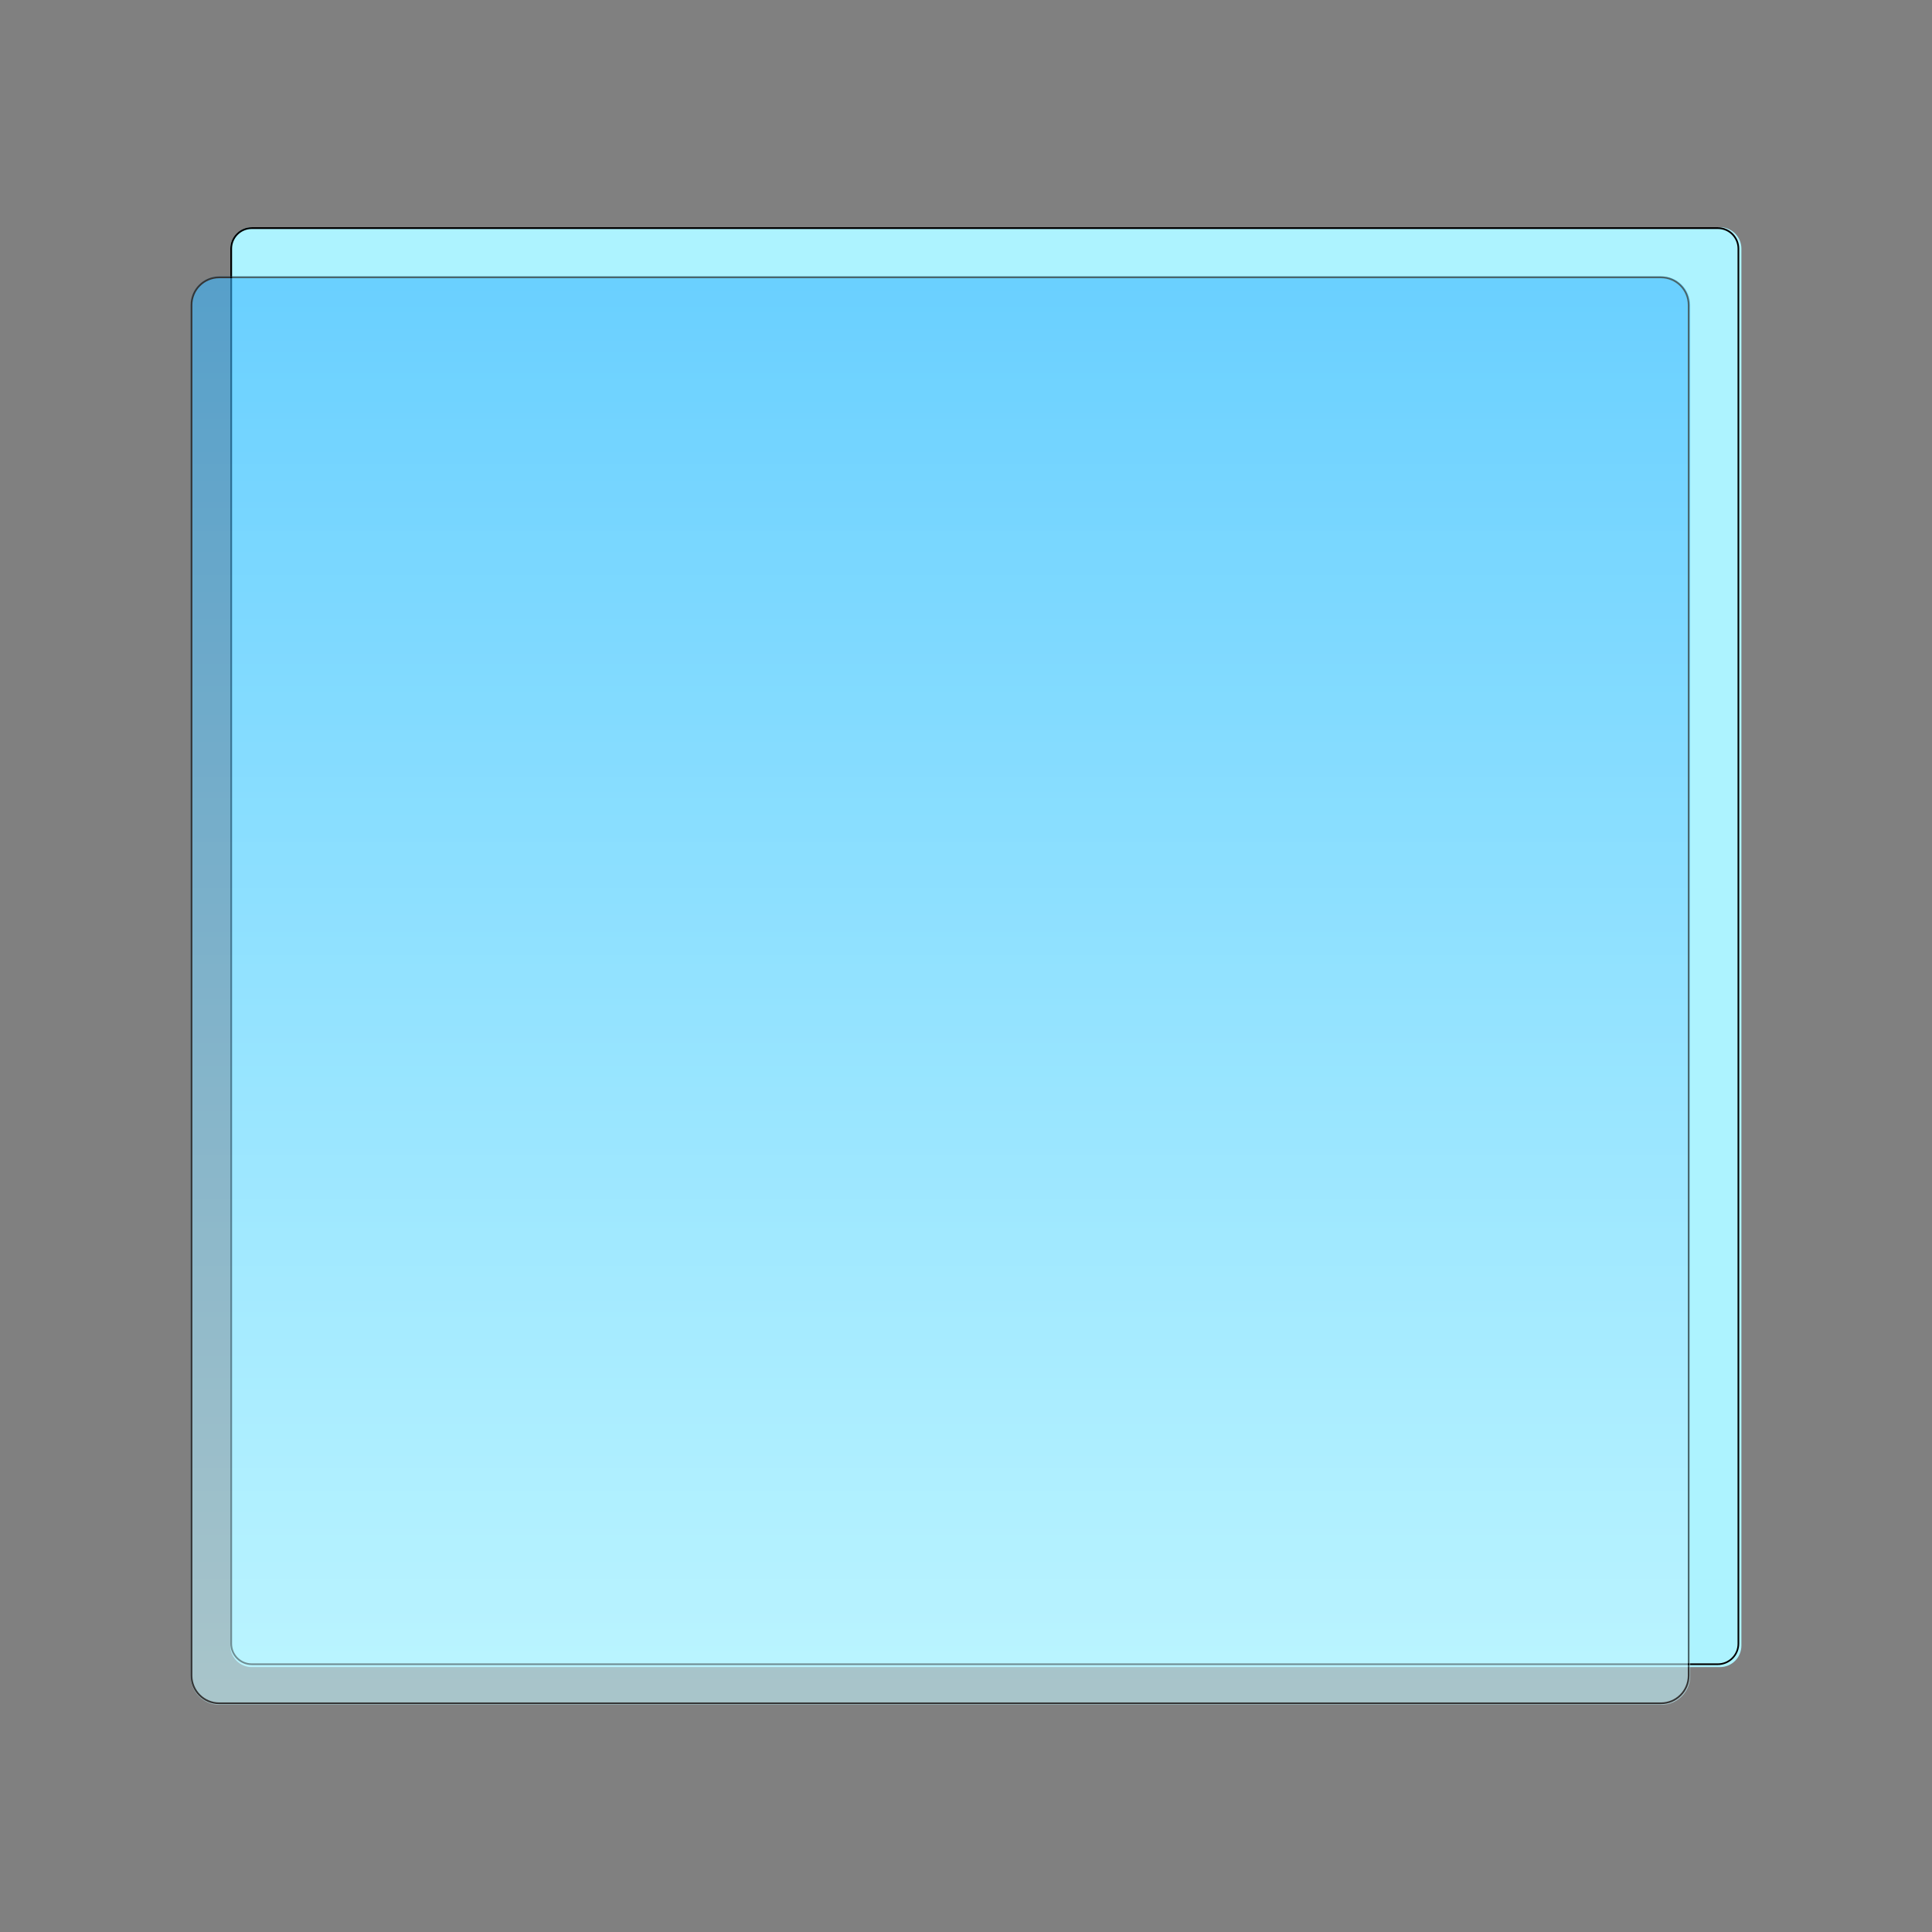 <svg xmlns="http://www.w3.org/2000/svg" xmlns:xlink="http://www.w3.org/1999/xlink" width="1080" zoomAndPan="magnify" viewBox="0 0 810 810" height="1080" preserveAspectRatio="xMidYMid meet" version="1.2"><rect x="0" y="0" width="810" height="810" fill="#808080" stroke="none"/><defs><clipPath id="f4b0e40956"><path d="M 96.547 95.258 L 730.887 95.258 L 730.887 698.941 L 96.547 698.941 Z M 96.547 95.258 "/></clipPath><clipPath id="a6200ef209"><path d="M 105.547 95.258 L 721.094 95.258 C 723.48 95.258 725.77 96.207 727.457 97.895 C 729.145 99.582 730.094 101.871 730.094 104.258 L 730.094 689.941 C 730.094 692.328 729.145 694.617 727.457 696.305 C 725.77 697.992 723.48 698.941 721.094 698.941 L 105.547 698.941 C 103.16 698.941 100.871 697.992 99.184 696.305 C 97.496 694.617 96.547 692.328 96.547 689.941 L 96.547 104.258 C 96.547 101.871 97.496 99.582 99.184 97.895 C 100.871 96.207 103.16 95.258 105.547 95.258 Z M 105.547 95.258 "/></clipPath><clipPath id="be7c55356c"><path d="M 96.547 95.266 L 729.184 95.266 L 729.184 698.473 L 96.547 698.473 Z M 96.547 95.266 "/></clipPath><clipPath id="92b5d8de9e"><path d="M 105.531 95.266 L 720.195 95.266 C 722.582 95.266 724.867 96.211 726.551 97.898 C 728.238 99.582 729.184 101.867 729.184 104.25 L 729.184 689.094 C 729.184 691.477 728.238 693.766 726.551 695.449 C 724.867 697.133 722.582 698.082 720.195 698.082 L 105.531 698.082 C 103.148 698.082 100.863 697.133 99.18 695.449 C 97.492 693.766 96.547 691.477 96.547 689.094 L 96.547 104.25 C 96.547 101.867 97.492 99.582 99.18 97.898 C 100.863 96.211 103.148 95.266 105.531 95.266 Z M 105.531 95.266 "/></clipPath><filter x="0%" y="0%" width="100%" filterUnits="objectBoundingBox" id="fde89f409b" height="100%"><feColorMatrix values="0 0 0 0 1 0 0 0 0 1 0 0 0 0 1 0 0 0 1 0" type="matrix" in="SourceGraphic"/></filter><clipPath id="d93b0579c0"><path d="M 10.906 10.887 L 639.621 10.887 L 639.621 609.742 L 10.906 609.742 Z M 10.906 10.887 "/></clipPath><clipPath id="d1bb1726c5"><path d="M 22.906 10.887 L 627.625 10.887 C 634.25 10.887 639.625 16.262 639.625 22.887 L 639.625 597.742 C 639.625 604.367 634.25 609.742 627.625 609.742 L 22.906 609.742 C 16.281 609.742 10.906 604.367 10.906 597.742 L 10.906 22.887 C 10.906 16.262 16.281 10.887 22.906 10.887 Z M 22.906 10.887 "/></clipPath><linearGradient x1="134.383" gradientTransform="matrix(2.339,0,0,2.339,10.906,10.888)" y1="0" x2="134.383" gradientUnits="userSpaceOnUse" y2="256" id="df11a02c87"><stop style="stop-color:#38b6ff;stop-opacity:1;" offset="0"/><stop style="stop-color:#39b6ff;stop-opacity:1;" offset="0.004"/><stop style="stop-color:#39b7ff;stop-opacity:1;" offset="0.008"/><stop style="stop-color:#3ab7ff;stop-opacity:1;" offset="0.012"/><stop style="stop-color:#3ab7ff;stop-opacity:1;" offset="0.016"/><stop style="stop-color:#3bb7ff;stop-opacity:1;" offset="0.02"/><stop style="stop-color:#3bb8ff;stop-opacity:1;" offset="0.023"/><stop style="stop-color:#3cb8ff;stop-opacity:1;" offset="0.027"/><stop style="stop-color:#3db8ff;stop-opacity:1;" offset="0.031"/><stop style="stop-color:#3db8ff;stop-opacity:1;" offset="0.035"/><stop style="stop-color:#3eb9ff;stop-opacity:1;" offset="0.039"/><stop style="stop-color:#3eb9ff;stop-opacity:1;" offset="0.043"/><stop style="stop-color:#3fb9ff;stop-opacity:1;" offset="0.047"/><stop style="stop-color:#3fb9ff;stop-opacity:1;" offset="0.051"/><stop style="stop-color:#40baff;stop-opacity:1;" offset="0.055"/><stop style="stop-color:#40baff;stop-opacity:1;" offset="0.059"/><stop style="stop-color:#41baff;stop-opacity:1;" offset="0.062"/><stop style="stop-color:#42baff;stop-opacity:1;" offset="0.066"/><stop style="stop-color:#42bbff;stop-opacity:1;" offset="0.07"/><stop style="stop-color:#43bbff;stop-opacity:1;" offset="0.074"/><stop style="stop-color:#43bbff;stop-opacity:1;" offset="0.078"/><stop style="stop-color:#44bbff;stop-opacity:1;" offset="0.082"/><stop style="stop-color:#44bcff;stop-opacity:1;" offset="0.086"/><stop style="stop-color:#45bcff;stop-opacity:1;" offset="0.09"/><stop style="stop-color:#45bcff;stop-opacity:1;" offset="0.094"/><stop style="stop-color:#46bcff;stop-opacity:1;" offset="0.098"/><stop style="stop-color:#46bdff;stop-opacity:1;" offset="0.102"/><stop style="stop-color:#47bdff;stop-opacity:1;" offset="0.105"/><stop style="stop-color:#48bdff;stop-opacity:1;" offset="0.109"/><stop style="stop-color:#48bdff;stop-opacity:1;" offset="0.113"/><stop style="stop-color:#49beff;stop-opacity:1;" offset="0.117"/><stop style="stop-color:#49beff;stop-opacity:1;" offset="0.121"/><stop style="stop-color:#4abeff;stop-opacity:1;" offset="0.125"/><stop style="stop-color:#4abeff;stop-opacity:1;" offset="0.129"/><stop style="stop-color:#4bbfff;stop-opacity:1;" offset="0.133"/><stop style="stop-color:#4bbfff;stop-opacity:1;" offset="0.137"/><stop style="stop-color:#4cbfff;stop-opacity:1;" offset="0.141"/><stop style="stop-color:#4dbfff;stop-opacity:1;" offset="0.145"/><stop style="stop-color:#4dc0ff;stop-opacity:1;" offset="0.148"/><stop style="stop-color:#4ec0ff;stop-opacity:1;" offset="0.152"/><stop style="stop-color:#4ec0ff;stop-opacity:1;" offset="0.156"/><stop style="stop-color:#4fc0ff;stop-opacity:1;" offset="0.16"/><stop style="stop-color:#4fc1ff;stop-opacity:1;" offset="0.164"/><stop style="stop-color:#50c1ff;stop-opacity:1;" offset="0.168"/><stop style="stop-color:#50c1ff;stop-opacity:1;" offset="0.172"/><stop style="stop-color:#51c1ff;stop-opacity:1;" offset="0.176"/><stop style="stop-color:#52c2ff;stop-opacity:1;" offset="0.18"/><stop style="stop-color:#52c2ff;stop-opacity:1;" offset="0.184"/><stop style="stop-color:#53c2ff;stop-opacity:1;" offset="0.188"/><stop style="stop-color:#53c2ff;stop-opacity:1;" offset="0.191"/><stop style="stop-color:#54c3ff;stop-opacity:1;" offset="0.195"/><stop style="stop-color:#54c3ff;stop-opacity:1;" offset="0.199"/><stop style="stop-color:#55c3ff;stop-opacity:1;" offset="0.203"/><stop style="stop-color:#55c3ff;stop-opacity:1;" offset="0.207"/><stop style="stop-color:#56c4ff;stop-opacity:1;" offset="0.211"/><stop style="stop-color:#57c4ff;stop-opacity:1;" offset="0.215"/><stop style="stop-color:#57c4ff;stop-opacity:1;" offset="0.219"/><stop style="stop-color:#58c4ff;stop-opacity:1;" offset="0.223"/><stop style="stop-color:#58c5ff;stop-opacity:1;" offset="0.227"/><stop style="stop-color:#59c5ff;stop-opacity:1;" offset="0.23"/><stop style="stop-color:#59c5ff;stop-opacity:1;" offset="0.234"/><stop style="stop-color:#5ac5ff;stop-opacity:1;" offset="0.238"/><stop style="stop-color:#5ac6ff;stop-opacity:1;" offset="0.242"/><stop style="stop-color:#5bc6ff;stop-opacity:1;" offset="0.246"/><stop style="stop-color:#5cc6ff;stop-opacity:1;" offset="0.25"/><stop style="stop-color:#5cc6ff;stop-opacity:1;" offset="0.254"/><stop style="stop-color:#5dc7ff;stop-opacity:1;" offset="0.258"/><stop style="stop-color:#5dc7ff;stop-opacity:1;" offset="0.262"/><stop style="stop-color:#5ec7ff;stop-opacity:1;" offset="0.266"/><stop style="stop-color:#5ec7ff;stop-opacity:1;" offset="0.27"/><stop style="stop-color:#5fc8ff;stop-opacity:1;" offset="0.273"/><stop style="stop-color:#5fc8ff;stop-opacity:1;" offset="0.277"/><stop style="stop-color:#60c8ff;stop-opacity:1;" offset="0.281"/><stop style="stop-color:#61c8ff;stop-opacity:1;" offset="0.285"/><stop style="stop-color:#61c9ff;stop-opacity:1;" offset="0.289"/><stop style="stop-color:#62c9ff;stop-opacity:1;" offset="0.293"/><stop style="stop-color:#62c9ff;stop-opacity:1;" offset="0.297"/><stop style="stop-color:#63c9ff;stop-opacity:1;" offset="0.301"/><stop style="stop-color:#63caff;stop-opacity:1;" offset="0.305"/><stop style="stop-color:#64caff;stop-opacity:1;" offset="0.309"/><stop style="stop-color:#64caff;stop-opacity:1;" offset="0.312"/><stop style="stop-color:#65caff;stop-opacity:1;" offset="0.316"/><stop style="stop-color:#66cbff;stop-opacity:1;" offset="0.32"/><stop style="stop-color:#66cbff;stop-opacity:1;" offset="0.324"/><stop style="stop-color:#67cbff;stop-opacity:1;" offset="0.328"/><stop style="stop-color:#67cbff;stop-opacity:1;" offset="0.332"/><stop style="stop-color:#68ccff;stop-opacity:1;" offset="0.336"/><stop style="stop-color:#68ccff;stop-opacity:1;" offset="0.34"/><stop style="stop-color:#69ccff;stop-opacity:1;" offset="0.344"/><stop style="stop-color:#69ccff;stop-opacity:1;" offset="0.348"/><stop style="stop-color:#6acdff;stop-opacity:1;" offset="0.352"/><stop style="stop-color:#6acdff;stop-opacity:1;" offset="0.355"/><stop style="stop-color:#6bcdff;stop-opacity:1;" offset="0.359"/><stop style="stop-color:#6ccdff;stop-opacity:1;" offset="0.363"/><stop style="stop-color:#6cceff;stop-opacity:1;" offset="0.367"/><stop style="stop-color:#6dceff;stop-opacity:1;" offset="0.371"/><stop style="stop-color:#6dceff;stop-opacity:1;" offset="0.375"/><stop style="stop-color:#6eceff;stop-opacity:1;" offset="0.379"/><stop style="stop-color:#6ecfff;stop-opacity:1;" offset="0.383"/><stop style="stop-color:#6fcfff;stop-opacity:1;" offset="0.387"/><stop style="stop-color:#6fcfff;stop-opacity:1;" offset="0.391"/><stop style="stop-color:#70cfff;stop-opacity:1;" offset="0.395"/><stop style="stop-color:#71d0ff;stop-opacity:1;" offset="0.398"/><stop style="stop-color:#71d0ff;stop-opacity:1;" offset="0.402"/><stop style="stop-color:#72d0ff;stop-opacity:1;" offset="0.406"/><stop style="stop-color:#72d0ff;stop-opacity:1;" offset="0.41"/><stop style="stop-color:#73d1ff;stop-opacity:1;" offset="0.414"/><stop style="stop-color:#73d1ff;stop-opacity:1;" offset="0.418"/><stop style="stop-color:#74d1ff;stop-opacity:1;" offset="0.422"/><stop style="stop-color:#74d1ff;stop-opacity:1;" offset="0.426"/><stop style="stop-color:#75d2ff;stop-opacity:1;" offset="0.43"/><stop style="stop-color:#76d2ff;stop-opacity:1;" offset="0.434"/><stop style="stop-color:#76d2ff;stop-opacity:1;" offset="0.438"/><stop style="stop-color:#77d2ff;stop-opacity:1;" offset="0.441"/><stop style="stop-color:#77d3ff;stop-opacity:1;" offset="0.445"/><stop style="stop-color:#78d3ff;stop-opacity:1;" offset="0.449"/><stop style="stop-color:#78d3ff;stop-opacity:1;" offset="0.453"/><stop style="stop-color:#79d3ff;stop-opacity:1;" offset="0.457"/><stop style="stop-color:#79d4ff;stop-opacity:1;" offset="0.461"/><stop style="stop-color:#7ad4ff;stop-opacity:1;" offset="0.465"/><stop style="stop-color:#7bd4ff;stop-opacity:1;" offset="0.469"/><stop style="stop-color:#7bd4ff;stop-opacity:1;" offset="0.473"/><stop style="stop-color:#7cd5ff;stop-opacity:1;" offset="0.477"/><stop style="stop-color:#7cd5ff;stop-opacity:1;" offset="0.48"/><stop style="stop-color:#7dd5ff;stop-opacity:1;" offset="0.484"/><stop style="stop-color:#7dd5ff;stop-opacity:1;" offset="0.488"/><stop style="stop-color:#7ed6ff;stop-opacity:1;" offset="0.492"/><stop style="stop-color:#7ed6ff;stop-opacity:1;" offset="0.496"/><stop style="stop-color:#7fd6ff;stop-opacity:1;" offset="0.5"/><stop style="stop-color:#80d6ff;stop-opacity:1;" offset="0.504"/><stop style="stop-color:#80d7ff;stop-opacity:1;" offset="0.508"/><stop style="stop-color:#81d7ff;stop-opacity:1;" offset="0.512"/><stop style="stop-color:#81d7ff;stop-opacity:1;" offset="0.516"/><stop style="stop-color:#82d7ff;stop-opacity:1;" offset="0.52"/><stop style="stop-color:#82d8ff;stop-opacity:1;" offset="0.523"/><stop style="stop-color:#83d8ff;stop-opacity:1;" offset="0.527"/><stop style="stop-color:#83d8ff;stop-opacity:1;" offset="0.531"/><stop style="stop-color:#84d8ff;stop-opacity:1;" offset="0.535"/><stop style="stop-color:#85d9ff;stop-opacity:1;" offset="0.539"/><stop style="stop-color:#85d9ff;stop-opacity:1;" offset="0.543"/><stop style="stop-color:#86d9ff;stop-opacity:1;" offset="0.547"/><stop style="stop-color:#86d9ff;stop-opacity:1;" offset="0.551"/><stop style="stop-color:#87daff;stop-opacity:1;" offset="0.555"/><stop style="stop-color:#87daff;stop-opacity:1;" offset="0.559"/><stop style="stop-color:#88daff;stop-opacity:1;" offset="0.562"/><stop style="stop-color:#88daff;stop-opacity:1;" offset="0.566"/><stop style="stop-color:#89dbff;stop-opacity:1;" offset="0.57"/><stop style="stop-color:#8adbff;stop-opacity:1;" offset="0.574"/><stop style="stop-color:#8adbff;stop-opacity:1;" offset="0.578"/><stop style="stop-color:#8bdbff;stop-opacity:1;" offset="0.582"/><stop style="stop-color:#8bdcff;stop-opacity:1;" offset="0.586"/><stop style="stop-color:#8cdcff;stop-opacity:1;" offset="0.59"/><stop style="stop-color:#8cdcff;stop-opacity:1;" offset="0.594"/><stop style="stop-color:#8ddcff;stop-opacity:1;" offset="0.598"/><stop style="stop-color:#8dddff;stop-opacity:1;" offset="0.602"/><stop style="stop-color:#8eddff;stop-opacity:1;" offset="0.605"/><stop style="stop-color:#8eddff;stop-opacity:1;" offset="0.609"/><stop style="stop-color:#8fddff;stop-opacity:1;" offset="0.613"/><stop style="stop-color:#90deff;stop-opacity:1;" offset="0.617"/><stop style="stop-color:#90deff;stop-opacity:1;" offset="0.621"/><stop style="stop-color:#91deff;stop-opacity:1;" offset="0.625"/><stop style="stop-color:#91deff;stop-opacity:1;" offset="0.629"/><stop style="stop-color:#92dfff;stop-opacity:1;" offset="0.633"/><stop style="stop-color:#92dfff;stop-opacity:1;" offset="0.637"/><stop style="stop-color:#93dfff;stop-opacity:1;" offset="0.641"/><stop style="stop-color:#93dfff;stop-opacity:1;" offset="0.645"/><stop style="stop-color:#94e0ff;stop-opacity:1;" offset="0.648"/><stop style="stop-color:#95e0ff;stop-opacity:1;" offset="0.652"/><stop style="stop-color:#95e0ff;stop-opacity:1;" offset="0.656"/><stop style="stop-color:#96e0ff;stop-opacity:1;" offset="0.66"/><stop style="stop-color:#96e1ff;stop-opacity:1;" offset="0.664"/><stop style="stop-color:#97e1ff;stop-opacity:1;" offset="0.668"/><stop style="stop-color:#97e1ff;stop-opacity:1;" offset="0.672"/><stop style="stop-color:#98e1ff;stop-opacity:1;" offset="0.676"/><stop style="stop-color:#98e2ff;stop-opacity:1;" offset="0.68"/><stop style="stop-color:#99e2ff;stop-opacity:1;" offset="0.684"/><stop style="stop-color:#9ae2ff;stop-opacity:1;" offset="0.688"/><stop style="stop-color:#9ae2ff;stop-opacity:1;" offset="0.691"/><stop style="stop-color:#9be3ff;stop-opacity:1;" offset="0.695"/><stop style="stop-color:#9be3ff;stop-opacity:1;" offset="0.699"/><stop style="stop-color:#9ce3ff;stop-opacity:1;" offset="0.703"/><stop style="stop-color:#9ce3ff;stop-opacity:1;" offset="0.707"/><stop style="stop-color:#9de4ff;stop-opacity:1;" offset="0.711"/><stop style="stop-color:#9de4ff;stop-opacity:1;" offset="0.715"/><stop style="stop-color:#9ee4ff;stop-opacity:1;" offset="0.719"/><stop style="stop-color:#9fe4ff;stop-opacity:1;" offset="0.723"/><stop style="stop-color:#9fe5ff;stop-opacity:1;" offset="0.727"/><stop style="stop-color:#a0e5ff;stop-opacity:1;" offset="0.73"/><stop style="stop-color:#a0e5ff;stop-opacity:1;" offset="0.734"/><stop style="stop-color:#a1e5ff;stop-opacity:1;" offset="0.738"/><stop style="stop-color:#a1e6ff;stop-opacity:1;" offset="0.742"/><stop style="stop-color:#a2e6ff;stop-opacity:1;" offset="0.746"/><stop style="stop-color:#a2e6ff;stop-opacity:1;" offset="0.75"/><stop style="stop-color:#a3e6ff;stop-opacity:1;" offset="0.754"/><stop style="stop-color:#a4e7ff;stop-opacity:1;" offset="0.758"/><stop style="stop-color:#a4e7ff;stop-opacity:1;" offset="0.762"/><stop style="stop-color:#a5e7ff;stop-opacity:1;" offset="0.766"/><stop style="stop-color:#a5e7ff;stop-opacity:1;" offset="0.77"/><stop style="stop-color:#a6e8ff;stop-opacity:1;" offset="0.773"/><stop style="stop-color:#a6e8ff;stop-opacity:1;" offset="0.777"/><stop style="stop-color:#a7e8ff;stop-opacity:1;" offset="0.781"/><stop style="stop-color:#a7e8ff;stop-opacity:1;" offset="0.785"/><stop style="stop-color:#a8e9ff;stop-opacity:1;" offset="0.789"/><stop style="stop-color:#a9e9ff;stop-opacity:1;" offset="0.793"/><stop style="stop-color:#a9e9ff;stop-opacity:1;" offset="0.797"/><stop style="stop-color:#aae9ff;stop-opacity:1;" offset="0.801"/><stop style="stop-color:#aaeaff;stop-opacity:1;" offset="0.805"/><stop style="stop-color:#abeaff;stop-opacity:1;" offset="0.809"/><stop style="stop-color:#abeaff;stop-opacity:1;" offset="0.812"/><stop style="stop-color:#aceaff;stop-opacity:1;" offset="0.816"/><stop style="stop-color:#acebff;stop-opacity:1;" offset="0.82"/><stop style="stop-color:#adebff;stop-opacity:1;" offset="0.824"/><stop style="stop-color:#aeebff;stop-opacity:1;" offset="0.828"/><stop style="stop-color:#aeebff;stop-opacity:1;" offset="0.832"/><stop style="stop-color:#afecff;stop-opacity:1;" offset="0.836"/><stop style="stop-color:#afecff;stop-opacity:1;" offset="0.84"/><stop style="stop-color:#b0ecff;stop-opacity:1;" offset="0.844"/><stop style="stop-color:#b0ecff;stop-opacity:1;" offset="0.848"/><stop style="stop-color:#b1edff;stop-opacity:1;" offset="0.852"/><stop style="stop-color:#b1edff;stop-opacity:1;" offset="0.855"/><stop style="stop-color:#b2edff;stop-opacity:1;" offset="0.859"/><stop style="stop-color:#b2edff;stop-opacity:1;" offset="0.863"/><stop style="stop-color:#b3eeff;stop-opacity:1;" offset="0.867"/><stop style="stop-color:#b4eeff;stop-opacity:1;" offset="0.871"/><stop style="stop-color:#b4eeff;stop-opacity:1;" offset="0.875"/><stop style="stop-color:#b5eeff;stop-opacity:1;" offset="0.879"/><stop style="stop-color:#b5efff;stop-opacity:1;" offset="0.883"/><stop style="stop-color:#b6efff;stop-opacity:1;" offset="0.887"/><stop style="stop-color:#b6efff;stop-opacity:1;" offset="0.891"/><stop style="stop-color:#b7efff;stop-opacity:1;" offset="0.895"/><stop style="stop-color:#b7f0ff;stop-opacity:1;" offset="0.898"/><stop style="stop-color:#b8f0ff;stop-opacity:1;" offset="0.902"/><stop style="stop-color:#b9f0ff;stop-opacity:1;" offset="0.906"/><stop style="stop-color:#b9f0ff;stop-opacity:1;" offset="0.91"/><stop style="stop-color:#baf1ff;stop-opacity:1;" offset="0.914"/><stop style="stop-color:#baf1ff;stop-opacity:1;" offset="0.918"/><stop style="stop-color:#bbf1ff;stop-opacity:1;" offset="0.922"/><stop style="stop-color:#bbf1ff;stop-opacity:1;" offset="0.926"/><stop style="stop-color:#bcf2ff;stop-opacity:1;" offset="0.93"/><stop style="stop-color:#bcf2ff;stop-opacity:1;" offset="0.934"/><stop style="stop-color:#bdf2ff;stop-opacity:1;" offset="0.938"/><stop style="stop-color:#bef2ff;stop-opacity:1;" offset="0.941"/><stop style="stop-color:#bef3ff;stop-opacity:1;" offset="0.945"/><stop style="stop-color:#bff3ff;stop-opacity:1;" offset="0.949"/><stop style="stop-color:#bff3ff;stop-opacity:1;" offset="0.953"/><stop style="stop-color:#c0f3ff;stop-opacity:1;" offset="0.957"/><stop style="stop-color:#c0f4ff;stop-opacity:1;" offset="0.961"/><stop style="stop-color:#c1f4ff;stop-opacity:1;" offset="0.965"/><stop style="stop-color:#c1f4ff;stop-opacity:1;" offset="0.969"/><stop style="stop-color:#c2f4ff;stop-opacity:1;" offset="0.973"/><stop style="stop-color:#c3f5ff;stop-opacity:1;" offset="0.977"/><stop style="stop-color:#c3f5ff;stop-opacity:1;" offset="0.98"/><stop style="stop-color:#c4f5ff;stop-opacity:1;" offset="0.984"/><stop style="stop-color:#c4f5ff;stop-opacity:1;" offset="0.988"/><stop style="stop-color:#c5f6ff;stop-opacity:1;" offset="0.992"/><stop style="stop-color:#c5f6ff;stop-opacity:1;" offset="0.996"/><stop style="stop-color:#c6f6ff;stop-opacity:1;" offset="1"/></linearGradient><clipPath id="908902c244"><path d="M 10.906 10.895 L 639.34 10.895 L 639.34 609.898 L 10.906 609.898 Z M 10.906 10.895 "/></clipPath><clipPath id="d97ee5ed3a"><path d="M 22.902 10.895 L 627.348 10.895 C 633.973 10.895 639.34 16.262 639.34 22.887 L 639.34 597.484 C 639.34 604.105 633.973 609.477 627.348 609.477 L 22.902 609.477 C 16.277 609.477 10.906 604.105 10.906 597.484 L 10.906 22.887 C 10.906 16.262 16.277 10.895 22.902 10.895 Z M 22.902 10.895 "/></clipPath><clipPath id="b6e7fd0ea0"><rect x="0" width="650" y="0" height="618"/></clipPath></defs><g id="2a4aefec7e"><g clip-rule="nonzero" clip-path="url(#f4b0e40956)"><g clip-rule="nonzero" clip-path="url(#a6200ef209)"><path style=" stroke:none;fill-rule:nonzero;fill:#adf3ff;fill-opacity:1;" d="M 96.547 95.258 L 730.887 95.258 L 730.887 698.941 L 96.547 698.941 Z M 96.547 95.258 "/></g></g><g clip-rule="nonzero" clip-path="url(#be7c55356c)"><g clip-rule="nonzero" clip-path="url(#92b5d8de9e)"><path style="fill:none;stroke-width:0.714;stroke-linecap:butt;stroke-linejoin:miter;stroke:#000000;stroke-opacity:1;stroke-miterlimit:4;" d="M 4.281 0 L 297.139 0 C 298.276 0 299.365 0.451 300.167 1.255 C 300.971 2.057 301.422 3.146 301.422 4.281 L 301.422 282.931 C 301.422 284.067 300.971 285.157 300.167 285.959 C 299.365 286.761 298.276 287.214 297.139 287.214 L 4.281 287.214 C 3.146 287.214 2.057 286.761 1.255 285.959 C 0.451 285.157 0 284.067 0 282.931 L 0 4.281 C 0 3.146 0.451 2.057 1.255 1.255 C 2.057 0.451 3.146 0 4.281 0 Z M 4.281 0 " transform="matrix(2.099,0,0,2.099,96.546,95.265)"/></g></g><g mask="url(#f7d9836a99)" transform="matrix(1,0,0,1,69,105)"><g clip-path="url(#b6e7fd0ea0)"><g clip-rule="nonzero" clip-path="url(#d93b0579c0)"><g clip-rule="nonzero" clip-path="url(#d1bb1726c5)"><path style=" stroke:none;fill-rule:nonzero;fill:url(#df11a02c87);" d="M 10.906 10.887 L 10.906 609.742 L 639.621 609.742 L 639.621 10.887 Z M 10.906 10.887 "/></g></g><g clip-rule="nonzero" clip-path="url(#908902c244)"><g clip-rule="nonzero" clip-path="url(#d97ee5ed3a)"><path style="fill:none;stroke-width:0.714;stroke-linecap:butt;stroke-linejoin:miter;stroke:#000000;stroke-opacity:1;stroke-miterlimit:4;" d="M 5.71 0.001 L 293.416 0.001 C 296.57 0.001 299.124 2.555 299.124 5.709 L 299.124 279.208 C 299.124 282.36 296.57 284.916 293.416 284.916 L 5.71 284.916 C 2.556 284.916 -0 282.36 -0 279.208 L -0 5.709 C -0 2.555 2.556 0.001 5.71 0.001 Z M 5.71 0.001 " transform="matrix(2.101,0,0,2.101,10.907,10.893)"/></g></g></g><mask id="f7d9836a99"><g filter="url(#fde89f409b)"><rect x="0" width="810" y="0" height="810" style="fill:#000000;fill-opacity:0.58;stroke:none;"/></g></mask></g></g></svg>